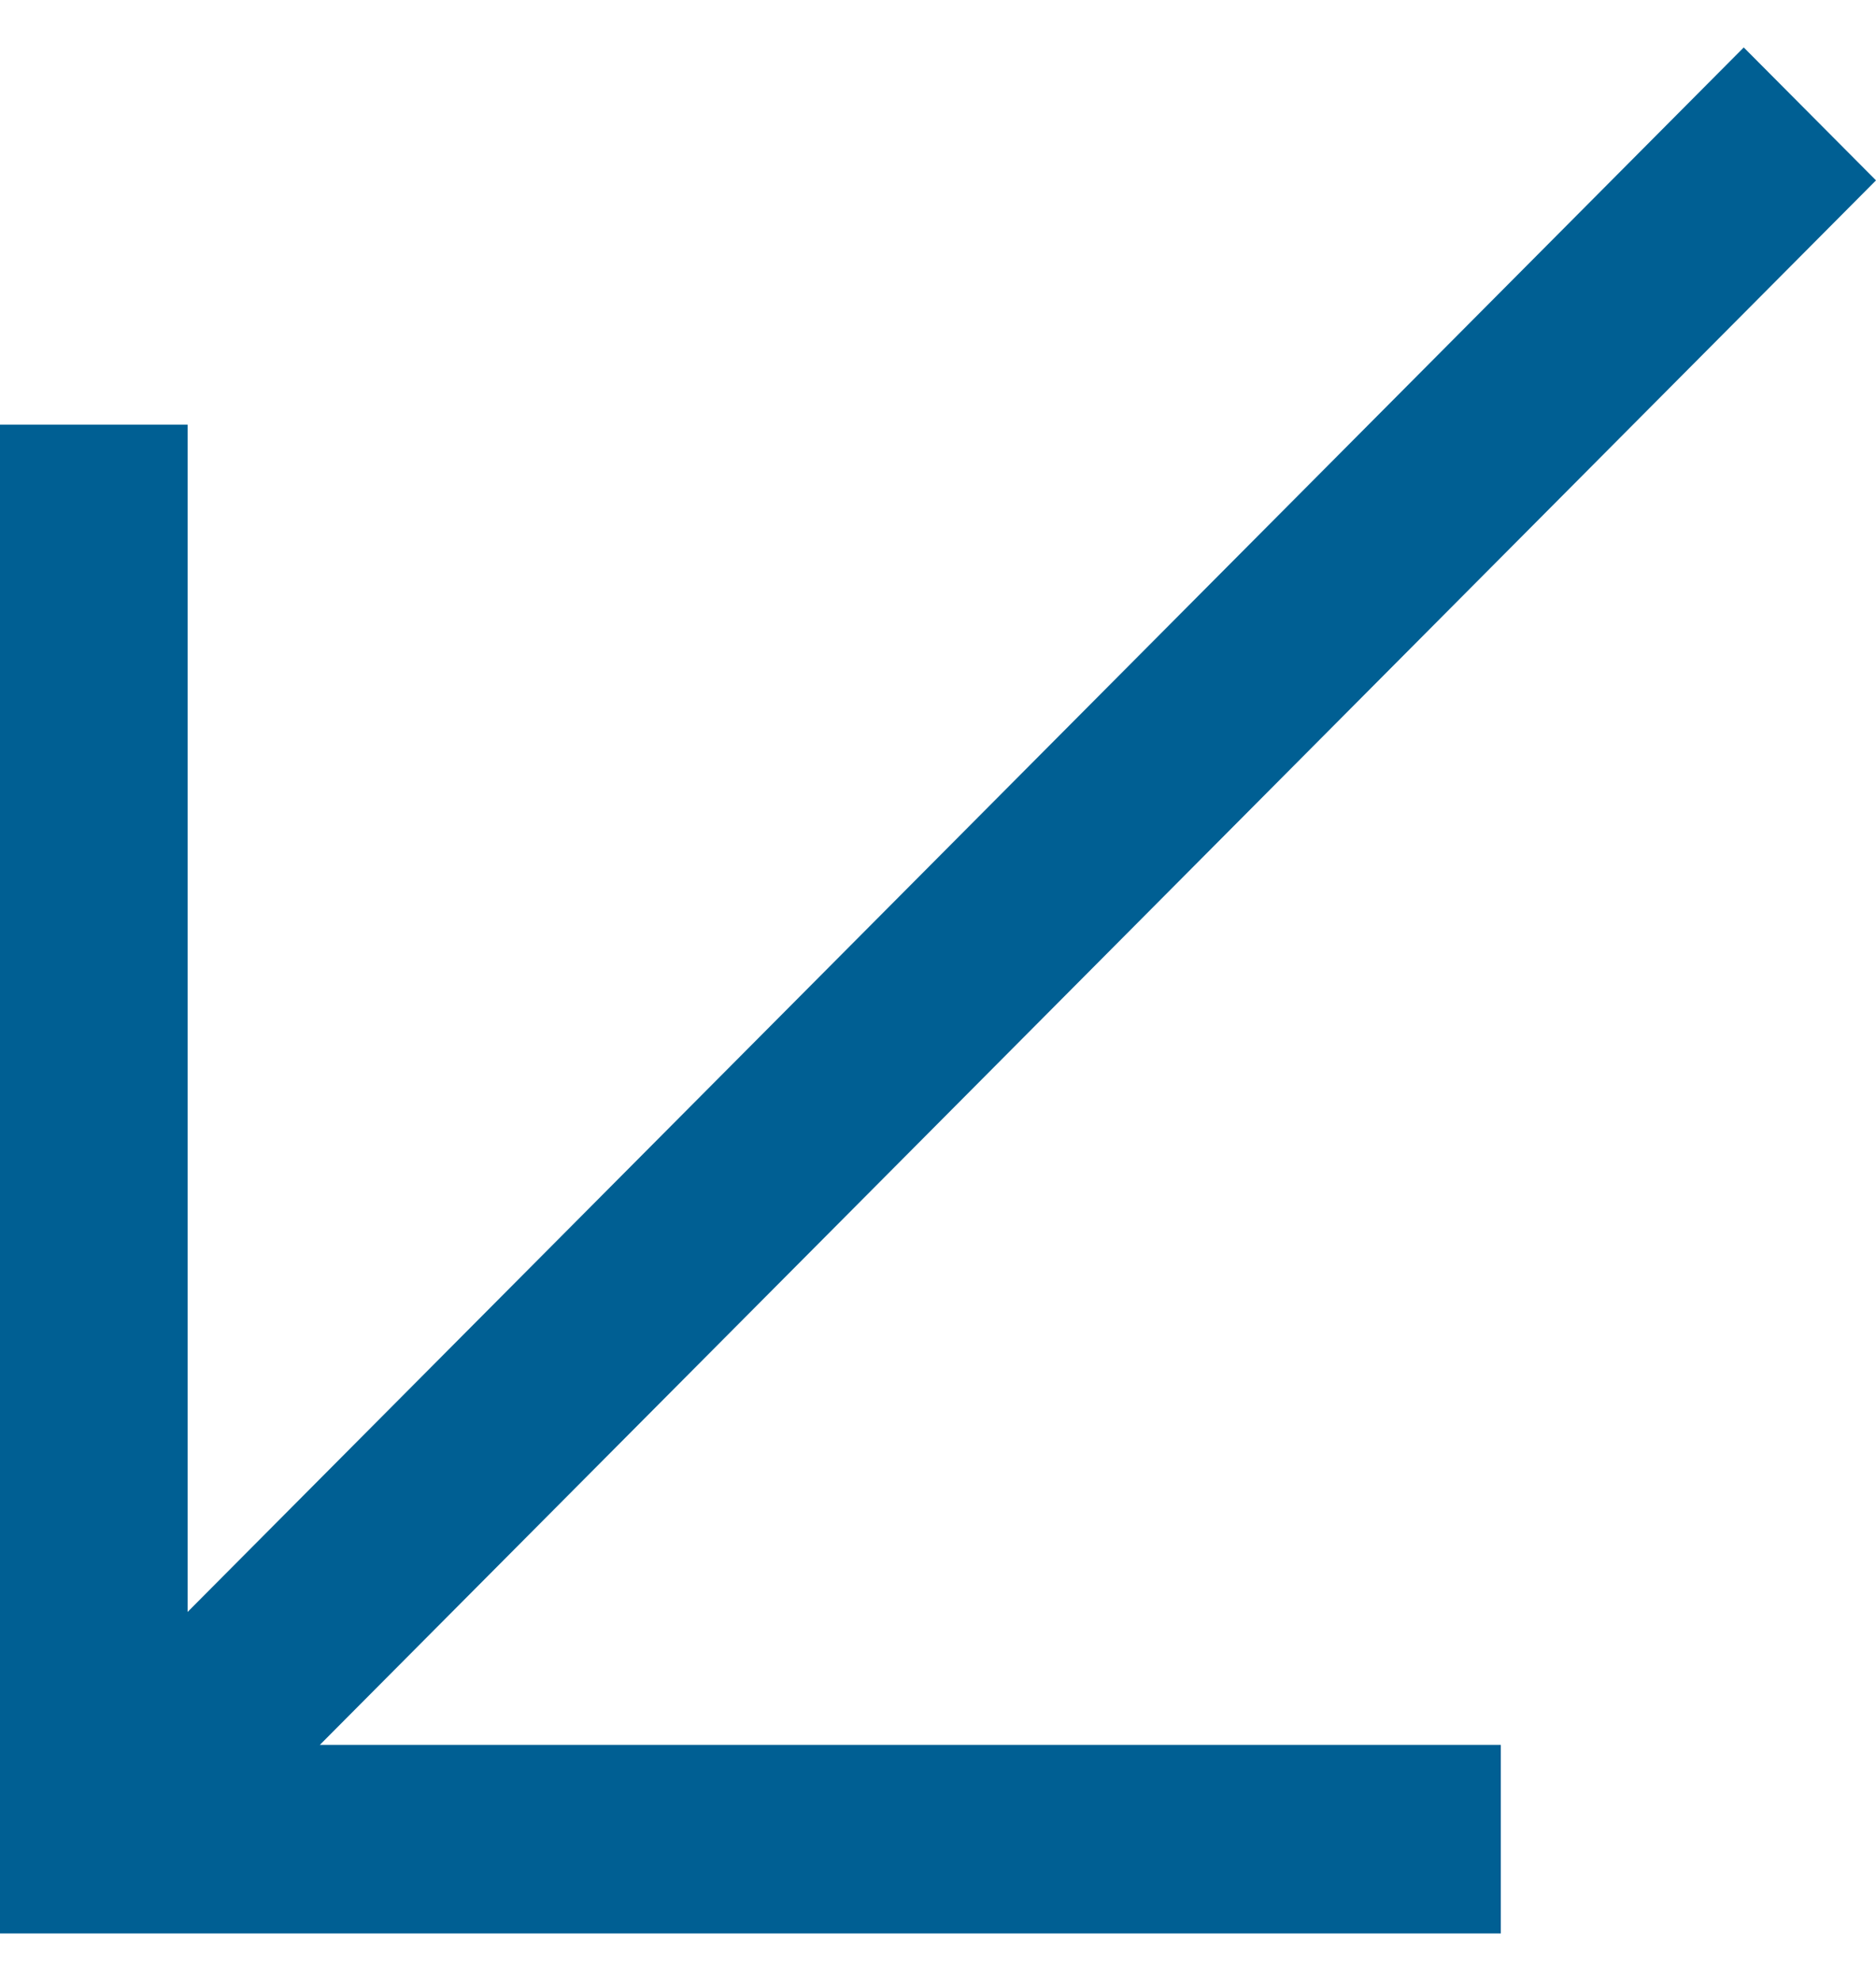 <svg width="18" height="19" viewBox="0 0 18 19" fill="none" xmlns="http://www.w3.org/2000/svg">
<g id="Group 20">
<path id="Vector" d="M14.4 18.545V16.736H3.069L18 1.73L16.731 0.455L1.8 15.461V4.073H0V18.545H14.4Z" fill="#005F93"/>
</g>
</svg>
